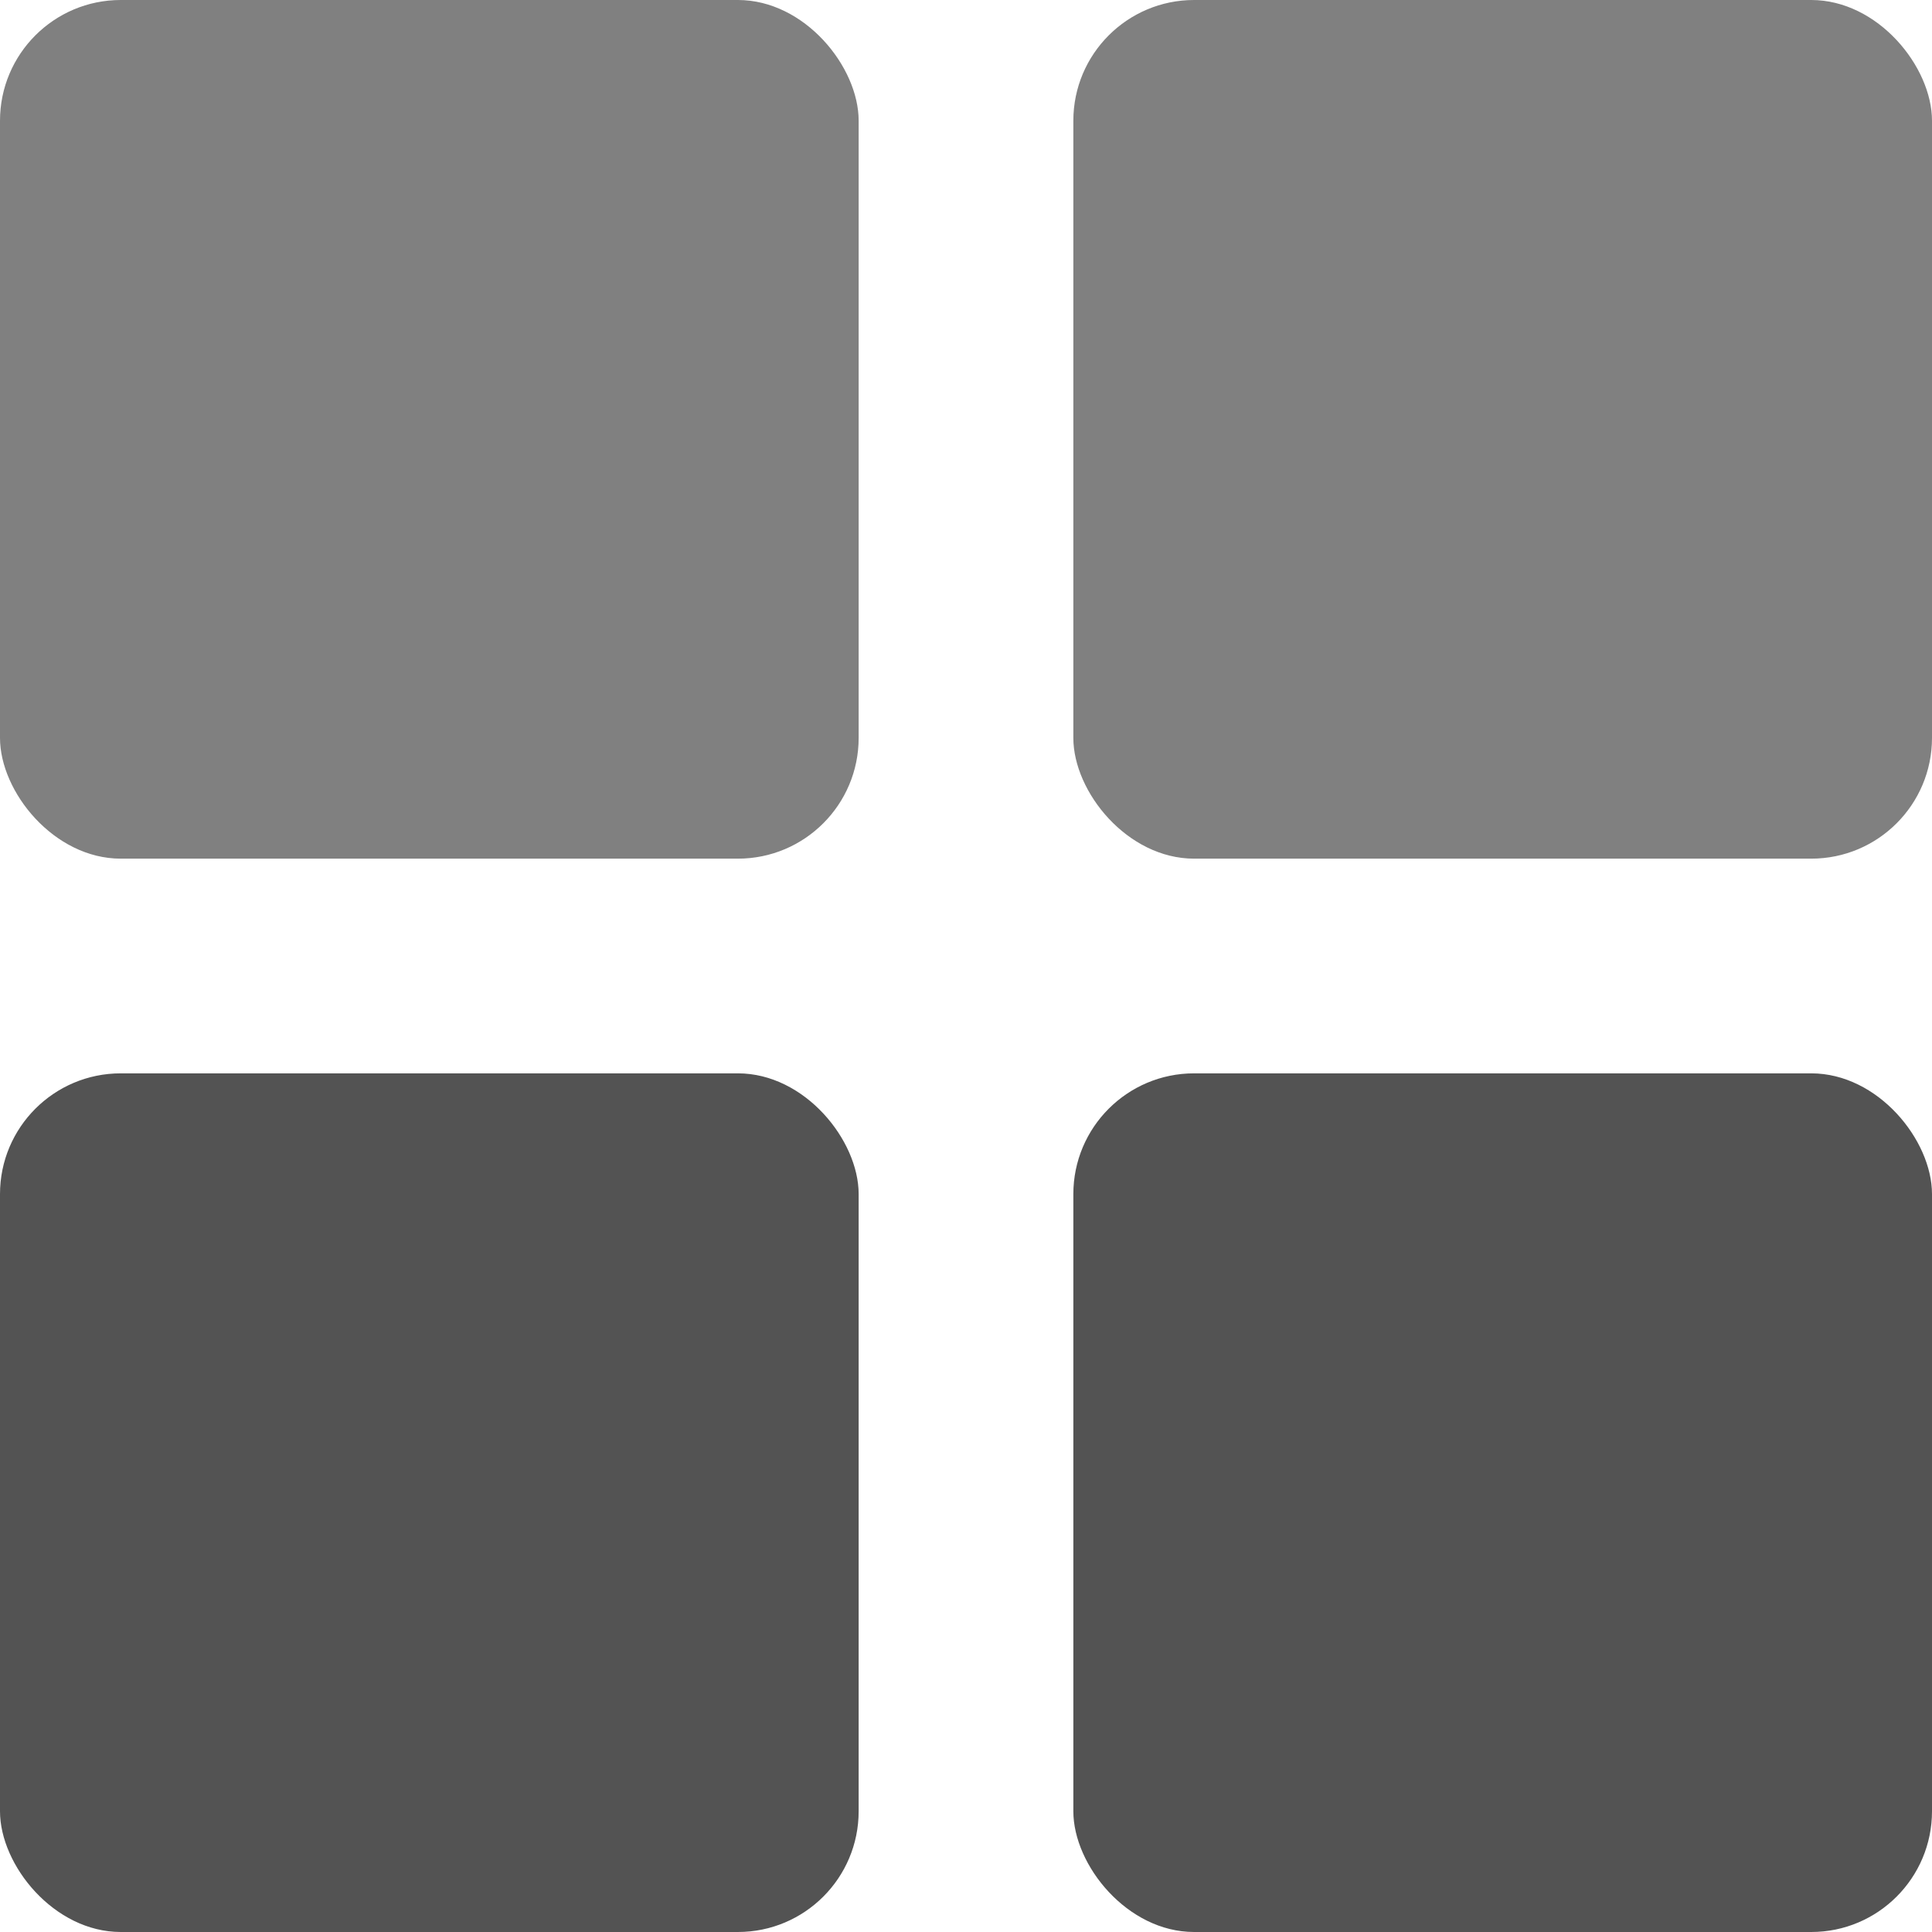 <svg width="16" height="16" viewBox="0 0 16 16" fill="none" xmlns="http://www.w3.org/2000/svg"><rect width="7.111" height="7.111" rx="1" fill="gray"/><rect y="8.889" width="7.111" height="7.111" rx="1" fill="#535353"/><rect x="8.889" width="7.111" height="7.111" rx="1" fill="gray"/><rect x="8.889" y="8.889" width="7.111" height="7.111" rx="1" fill="#535353"/></svg>